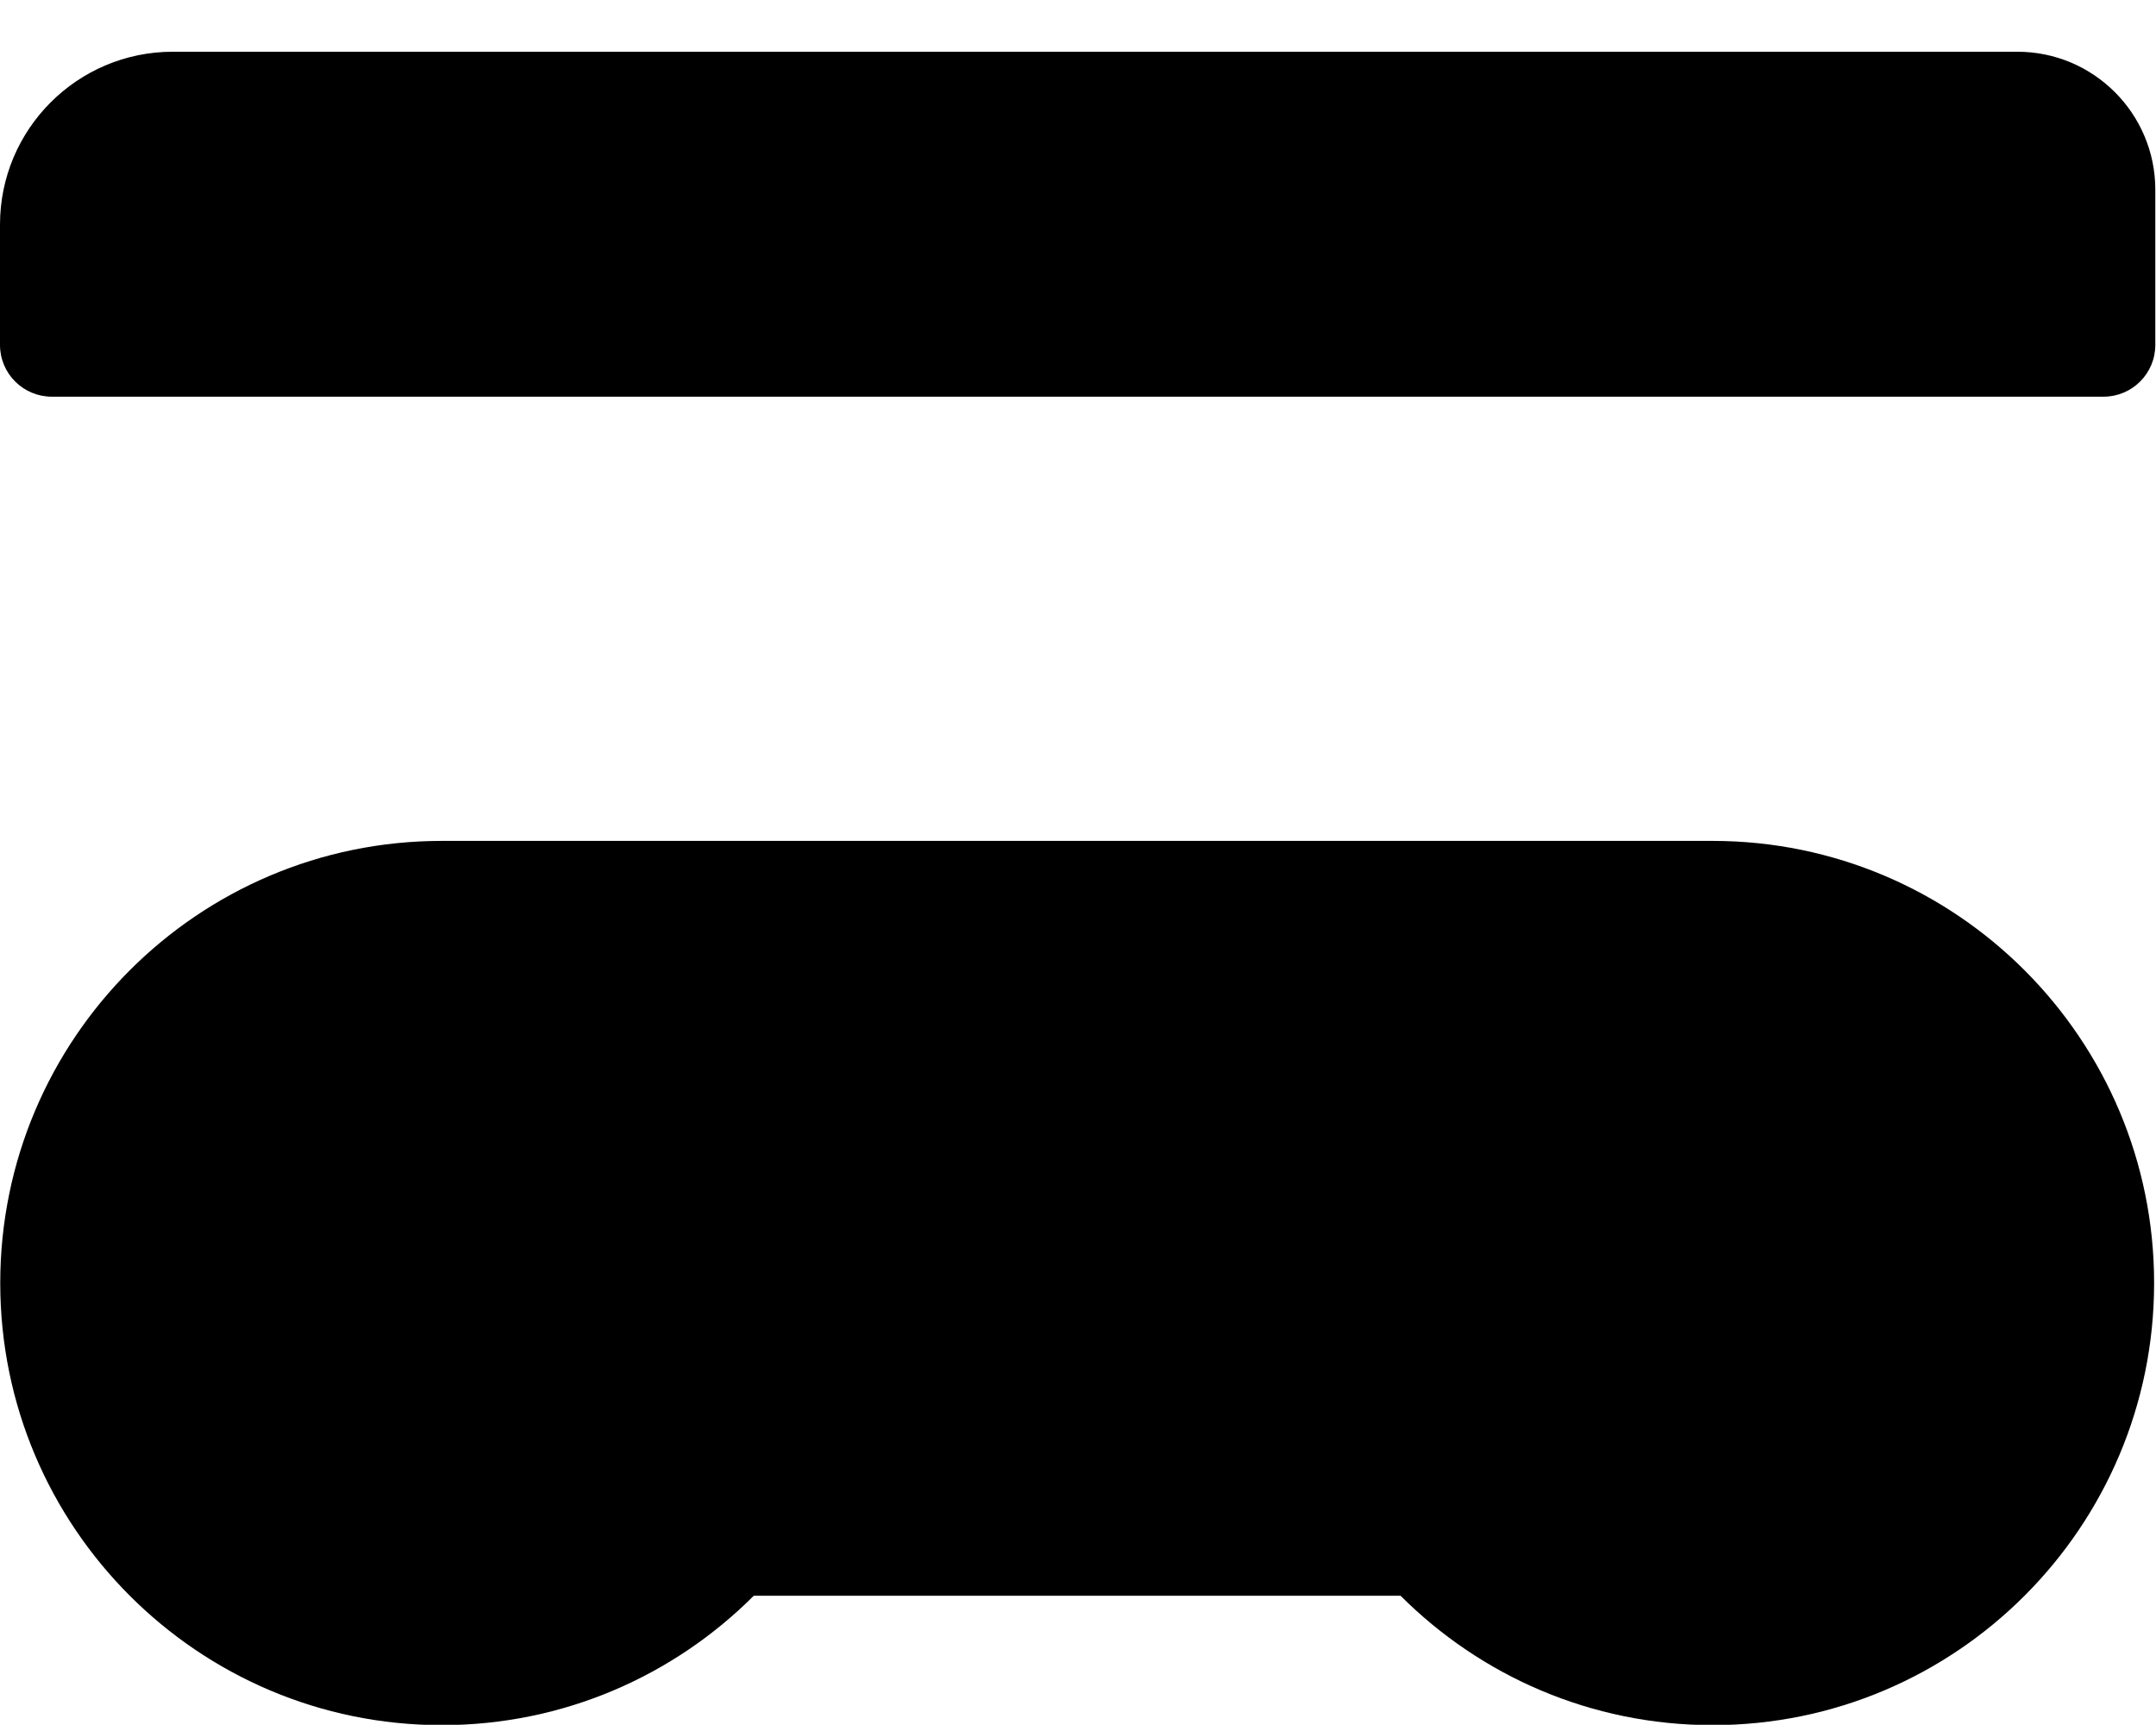 <?xml version="1.0" encoding="UTF-8" standalone="no"?>
<!DOCTYPE svg PUBLIC "-//W3C//DTD SVG 1.1//EN" "http://www.w3.org/Graphics/SVG/1.1/DTD/svg11.dtd">
<svg width="100%" height="100%" viewBox="0 0 2084 1667" version="1.1" style="fill-rule:evenodd;clip-rule:evenodd;stroke-linejoin:round;stroke-miterlimit:2;">
    <g id="body" transform="matrix(1,0,0,1,0,375)">
        <g id="face" transform="matrix(0.663,0,0,0.958,350.578,4.158)">
            <path d="M570.191,1214.1C453.686,1294.74 292.844,1344.64 115.315,1344.64C-239.973,1344.64 -528.422,1144.78 -528.422,898.607C-528.422,652.433 -239.973,452.572 115.315,452.572L1968.02,452.572C2323.31,452.572 2611.76,652.433 2611.76,898.607C2611.76,1144.78 2323.31,1344.64 1968.02,1344.64C1790.49,1344.64 1629.65,1294.74 1513.14,1214.1L570.191,1214.1Z" />
        </g>
        <g id="shoulders" transform="matrix(1,0,0,1.047,0,-325)">
            <path d="M2083.33,127.369L2083.33,270.658C2083.33,297.019 2060.93,318.421 2033.33,318.421L50,318.421C22.404,318.421 0,297.019 0,270.658L0,159.574C0,71.503 74.851,0 167.047,0L1950,0C2023.59,0 2083.33,57.072 2083.33,127.369Z"/>
        </g>
    </g>
</svg>
